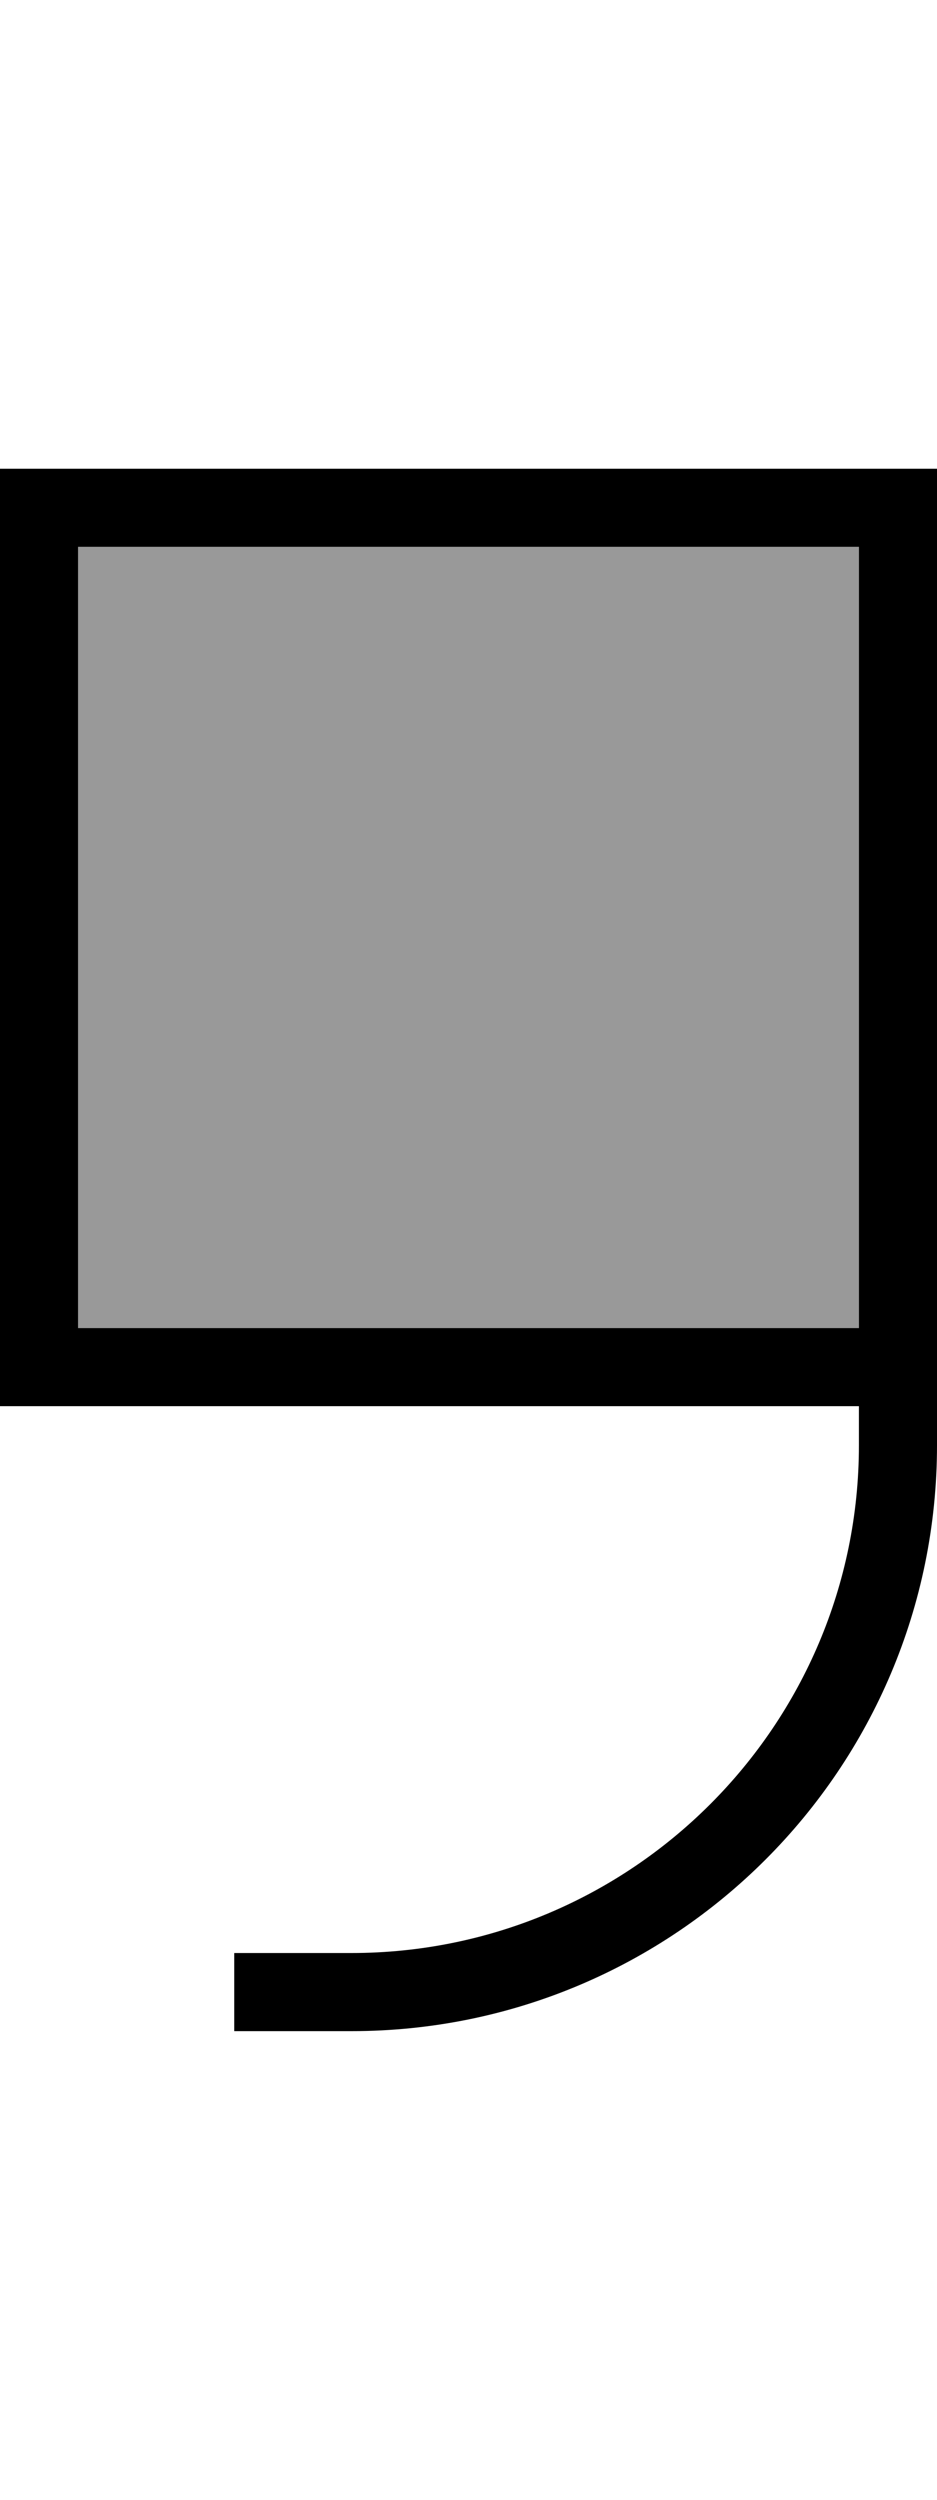 <svg xmlns="http://www.w3.org/2000/svg" viewBox="0 0 192 512"><!--! Font Awesome Pro 7.0.0 by @fontawesome - https://fontawesome.com License - https://fontawesome.com/license (Commercial License) Copyright 2025 Fonticons, Inc. --><path style="fill:currentColor;opacity:.4" d="M16 112l0 160 160 0 0-160-160 0z"/><path style="fill:currentColor;opacity:1" d="M48 400l24 0c57.4 0 104-46.6 104-104l0-8-176 0 0-192 192 0 0 200c0 66.3-53.7 120-120 120l-24 0 0-16zM176 112l-160 0 0 160 160 0 0-160z"/></svg>